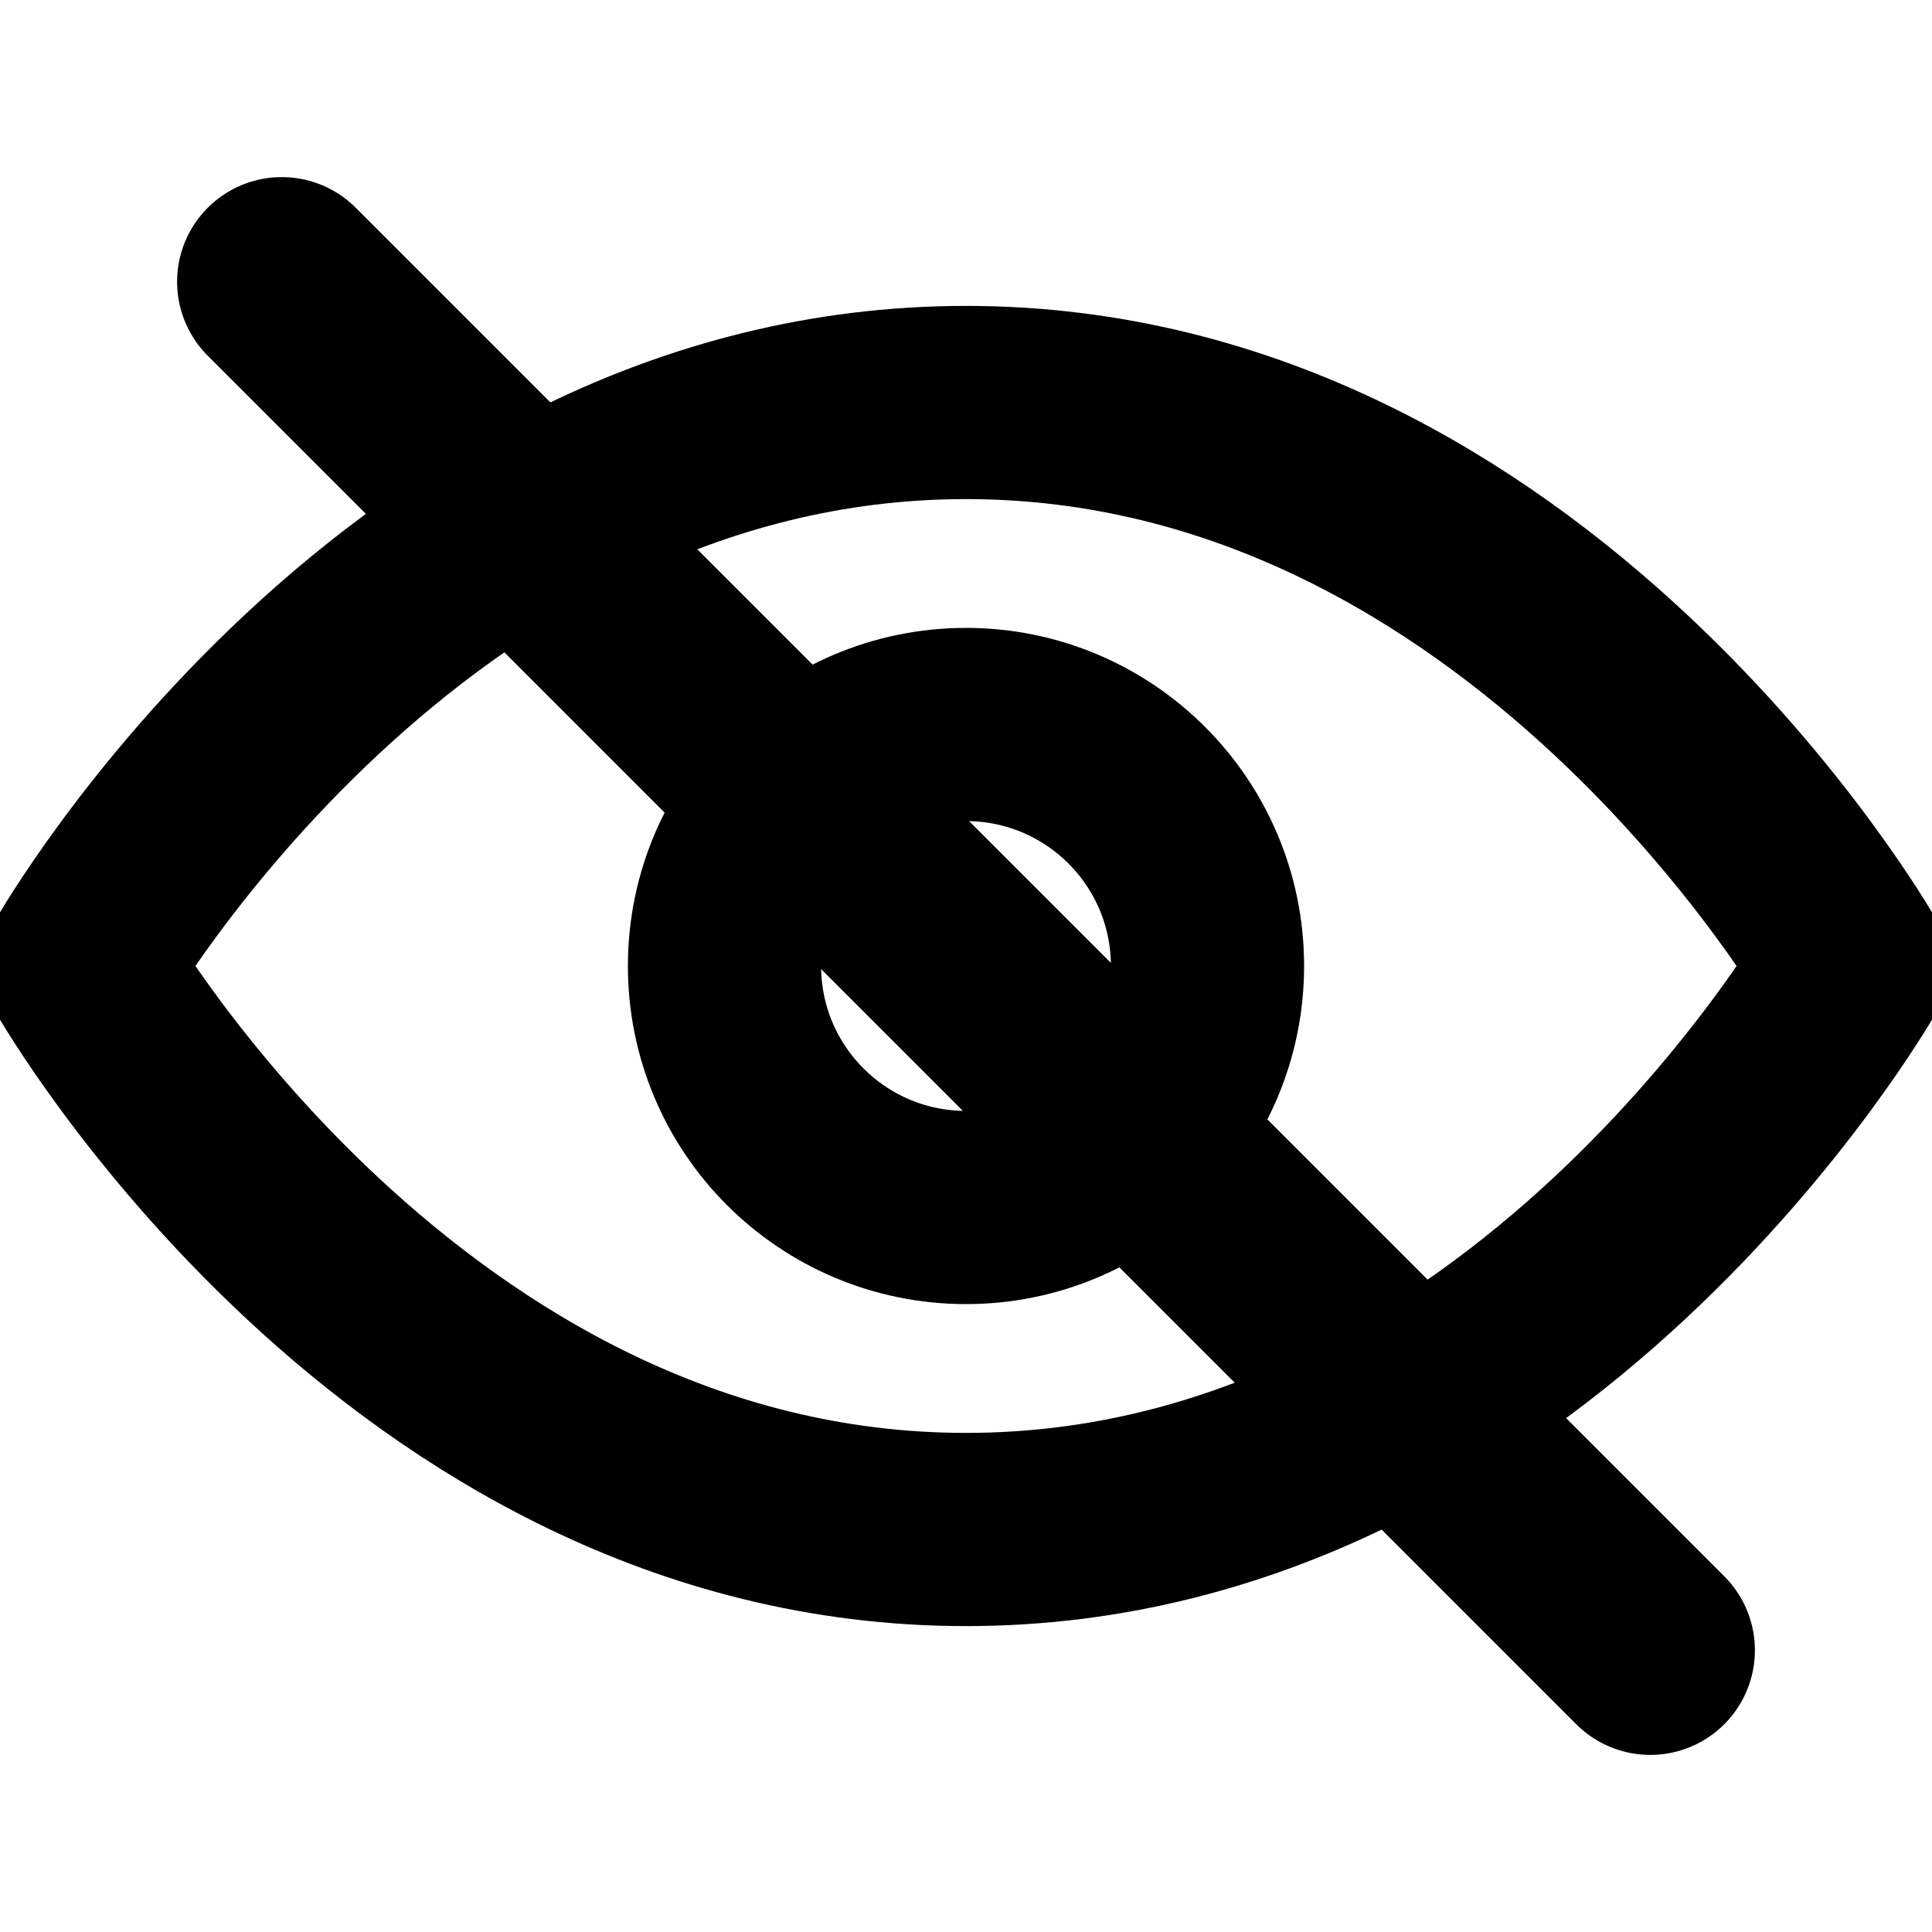 <svg xmlns="http://www.w3.org/2000/svg" viewBox="0 0 24 24" width="48" height="48" role="img" aria-label="Hide">
  <title>Hide</title>
  <path d="M1 12s4-7 11-7 11 7 11 7-4 7-11 7S1 12 1 12z" fill="none" stroke="currentColor" stroke-width="2.4" stroke-linecap="round" stroke-linejoin="round"/>
  <circle cx="12" cy="12" r="3" fill="none" stroke="currentColor" stroke-width="2.4" stroke-linecap="round" stroke-linejoin="round"/>
  <line x1="3.5" y1="3.5" x2="20.5" y2="20.5" stroke="currentColor" stroke-width="2.6" stroke-linecap="round"/>
</svg>
